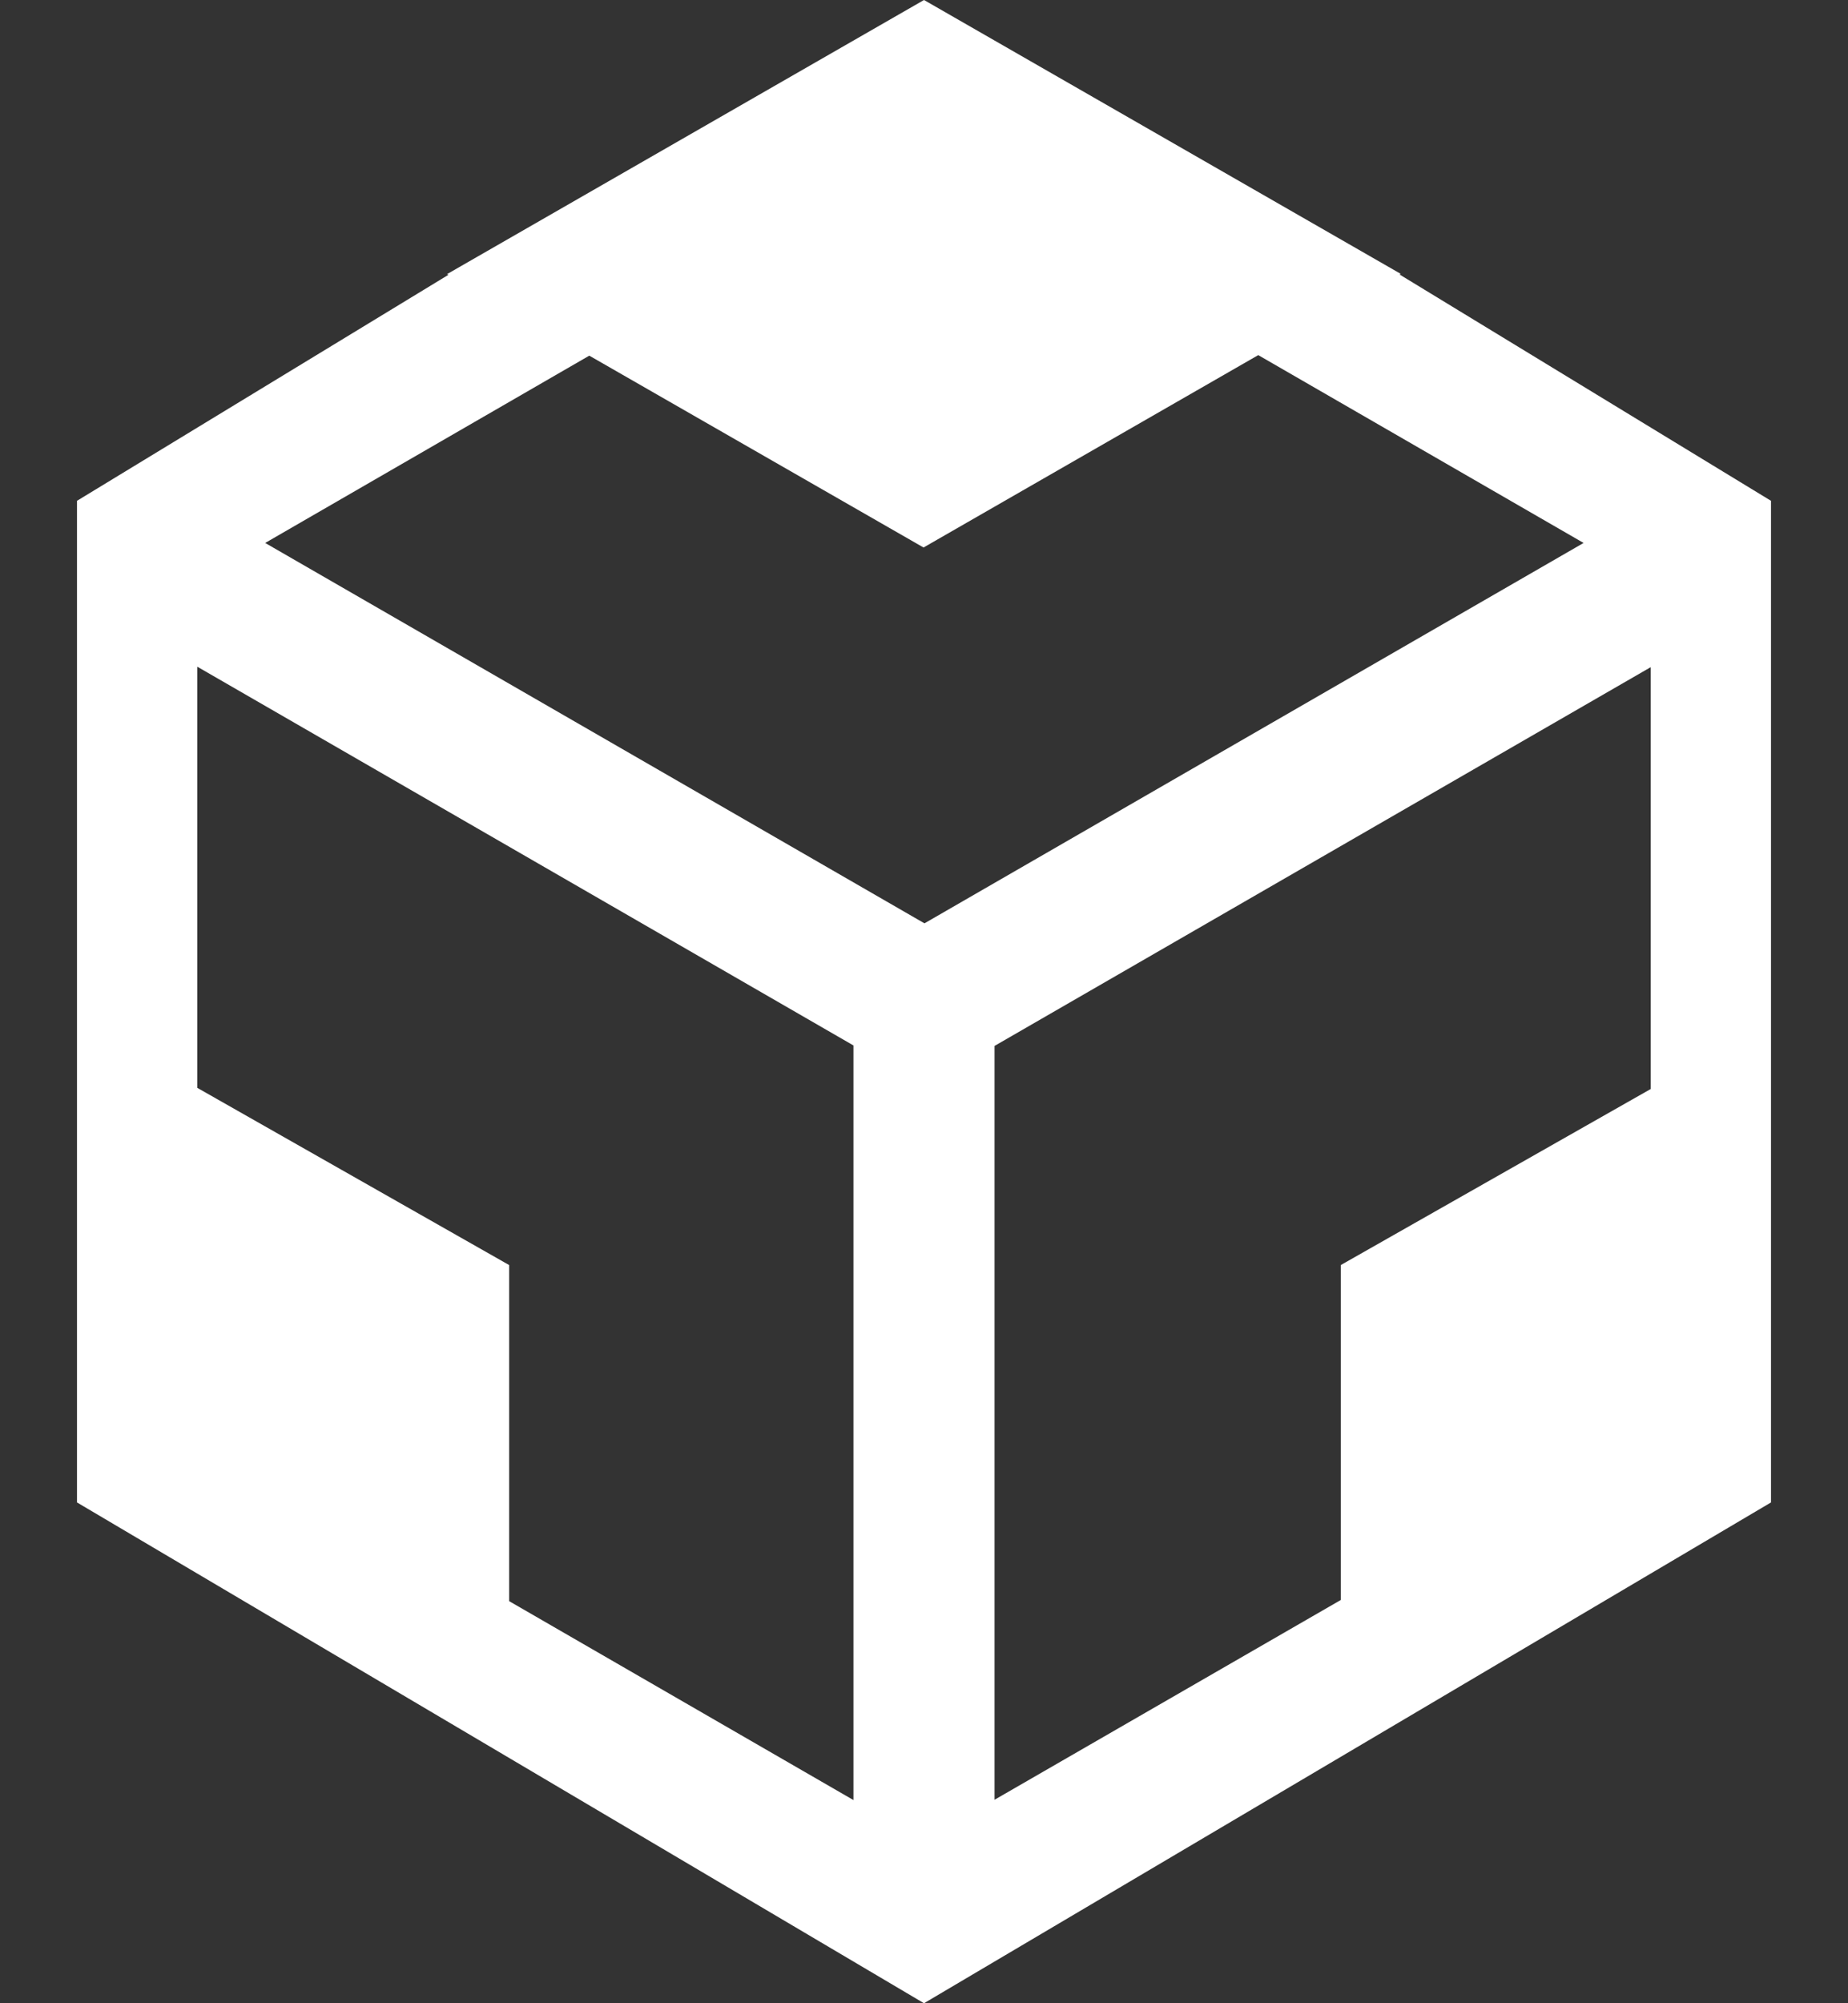 ﻿<?xml version="1.0" encoding="utf-8"?>
<svg version="1.1" xmlns:xlink="http://www.w3.org/1999/xlink" width="24px" height="26px" xmlns="http://www.w3.org/2000/svg">
  <rect width="100%" height="100%" fill="#333333" stroke="none"/>
  <g transform="matrix(1 0 0 1 -388 -1341 )">
    <path d="M 23 6.5  L 18.175 3.562  L 18.188 3.556  L 18.194 3.556  L 12 0  L 5.809 3.556  L 5.803 3.556  L 5.825 3.566  L 1 6.5  L 1 19.5  L 12 26  L 23 19.5  L 23 6.5  Z M 11.084 13.569  L 11.084 23.363  L 6.612 20.781  L 6.612 16.419  L 2.562 14.119  L 2.562 8.653  L 11.084 13.569  Z M 12.006 11.984  L 3.444 7.047  L 7.653 4.616  L 11.994 7.106  L 16.341 4.609  L 20.566 7.047  L 12.006 11.984  Z M 21.438 8.659  L 21.438 14.134  L 17.413 16.419  L 17.413 20.766  L 12.916 23.359  L 12.916 13.575  L 21.438 8.659  Z " fill-rule="nonzero" fill="#ffffff" stroke="none" transform="matrix(1 0 0 1 388 1341 )" />
  </g>
</svg>